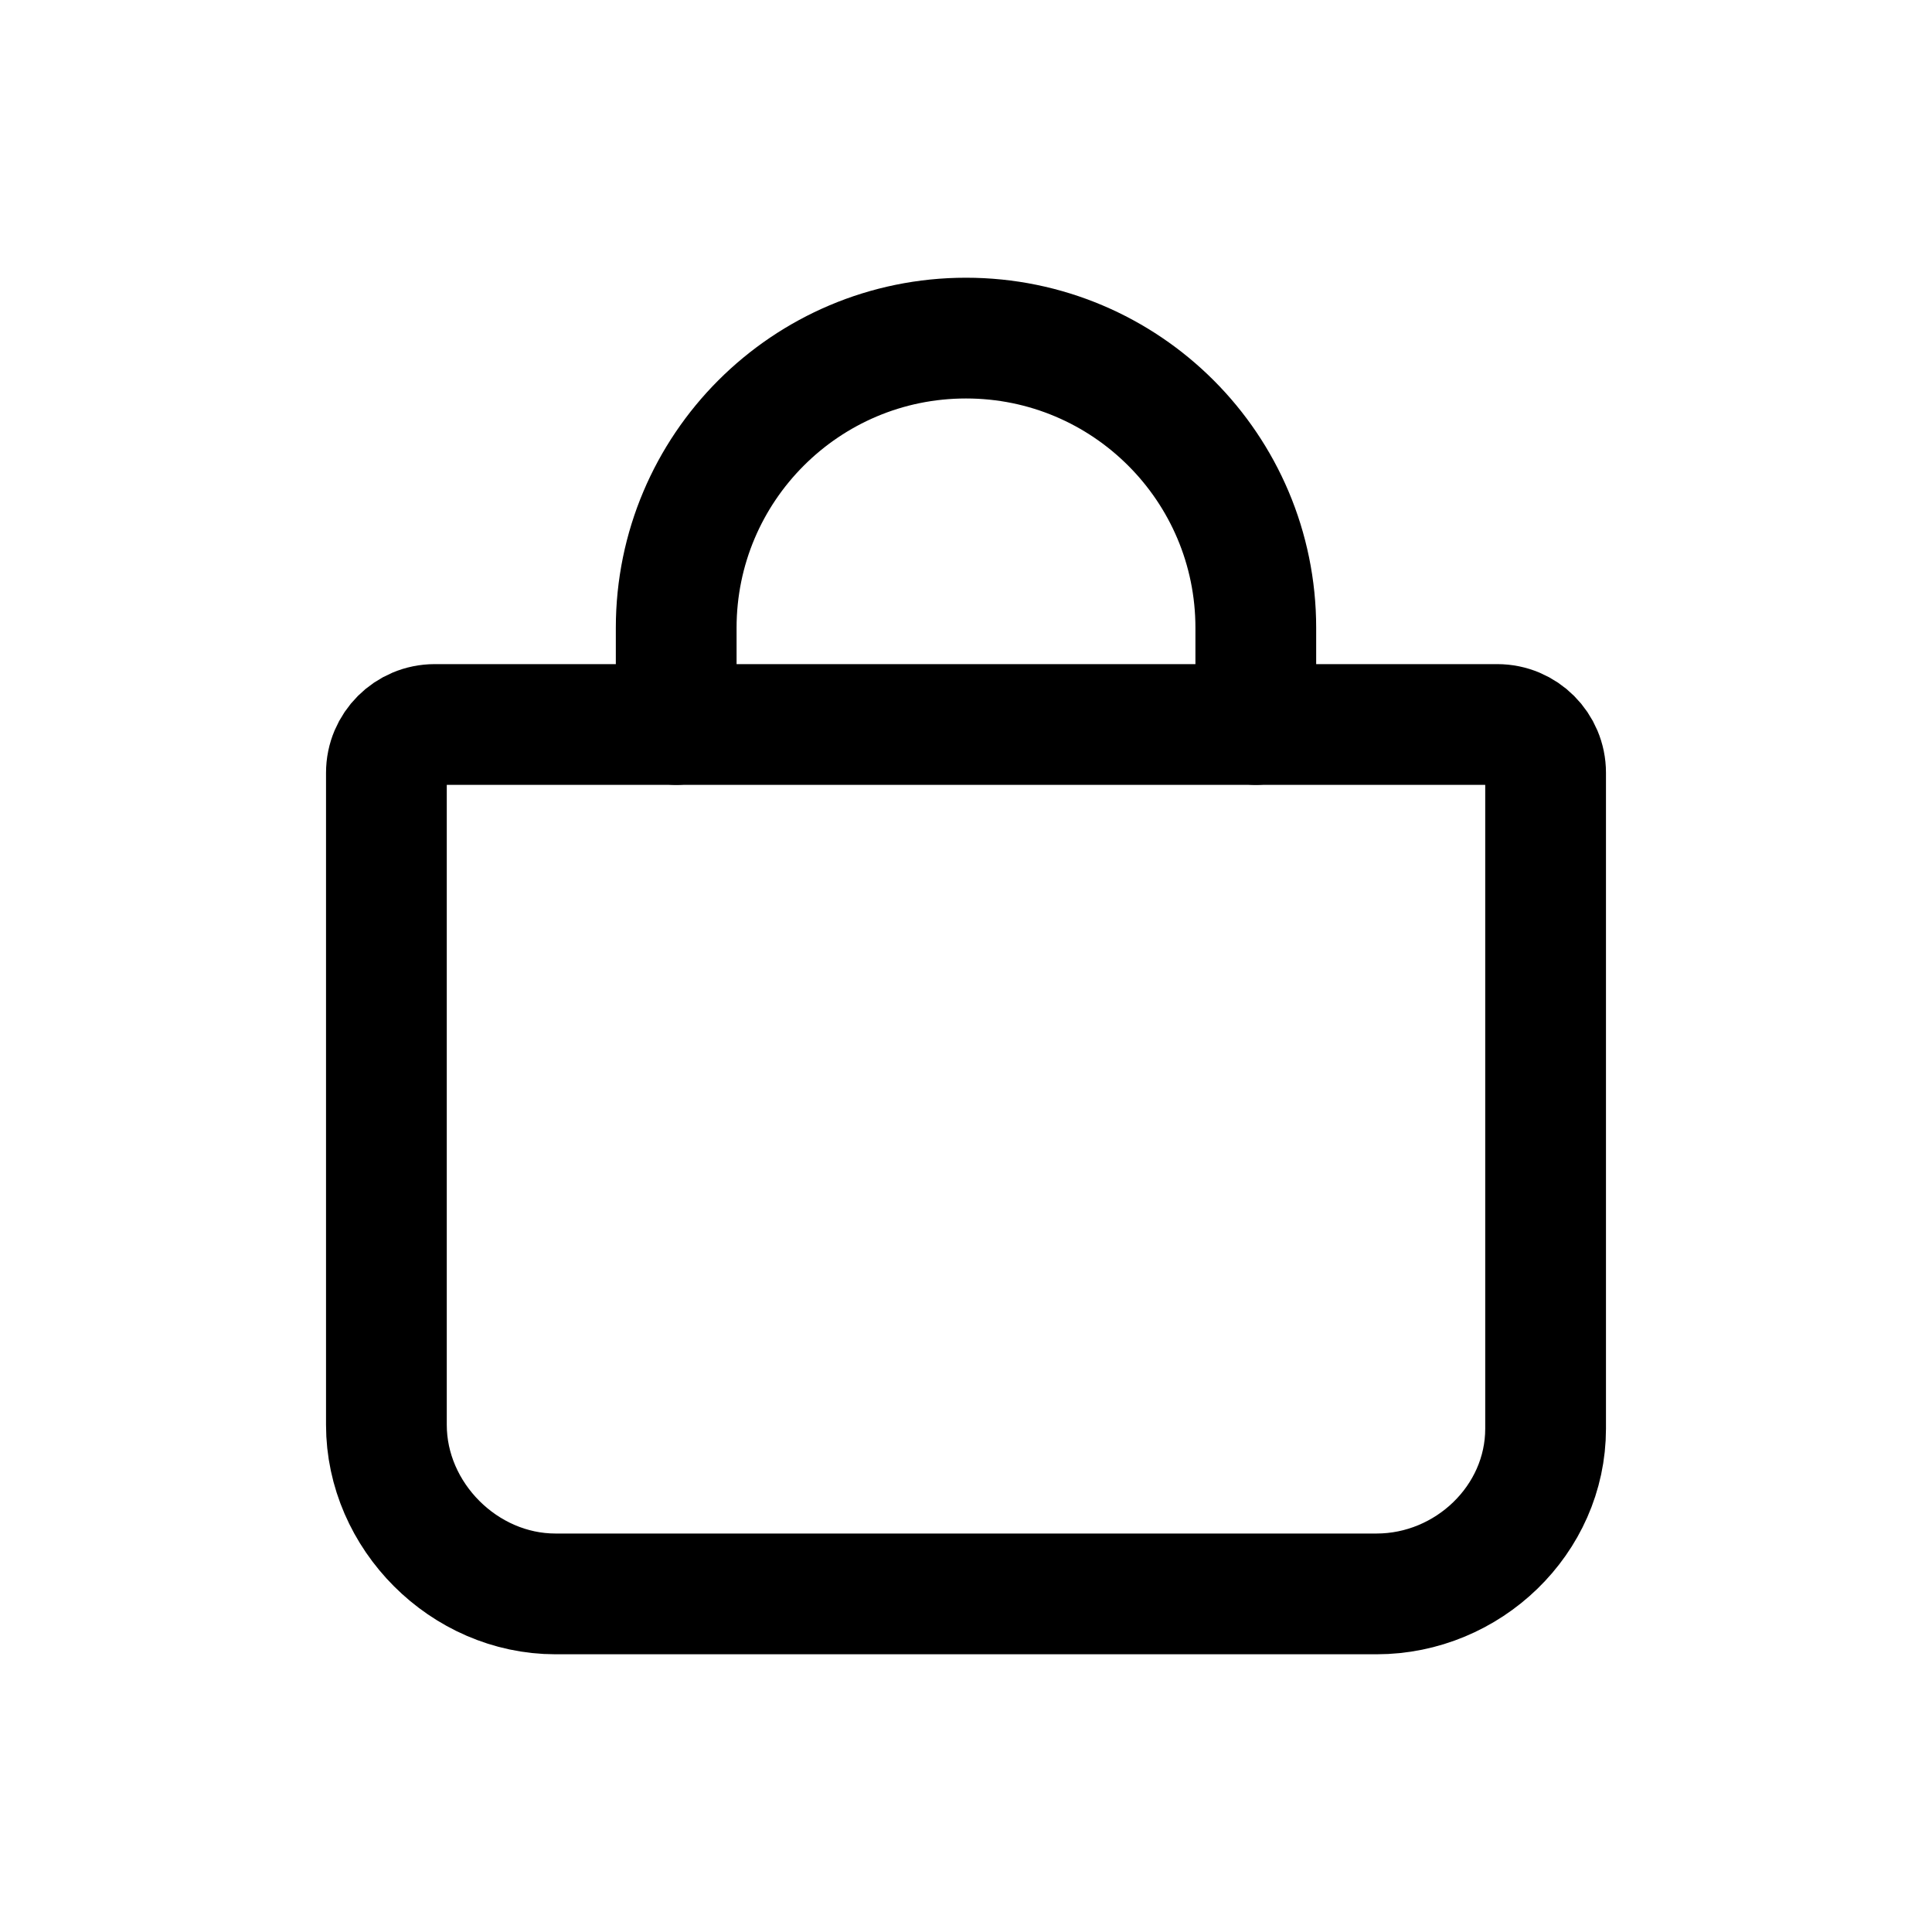 <!-- Generated by IcoMoon.io -->
<svg version="1.1" xmlns="http://www.w3.org/2000/svg" width="40" height="40" viewBox="0 0 40 40">
<title>io-bag-outline</title>
<path fill="none" stroke-linejoin="round" stroke-linecap="round" stroke-miterlimit="4" stroke-width="2.5" stroke="#000" d="M9 15c-0.552 0-1 0.448-1 1v0 13.5c0 1.89 1.61 3.5 3.5 3.5h17c1.89 0 3.5-1.532 3.5-3.422v-13.578c0-0.552-0.448-1-1-1v0z"></path>
<path fill="none" stroke-linejoin="round" stroke-linecap="round" stroke-miterlimit="4" stroke-width="2.5" stroke="#000" d="M14 15v-2c0-3.314 2.686-6 6-6v0 0c3.314 0 6 2.686 6 6v0 2"></path>
</svg>

